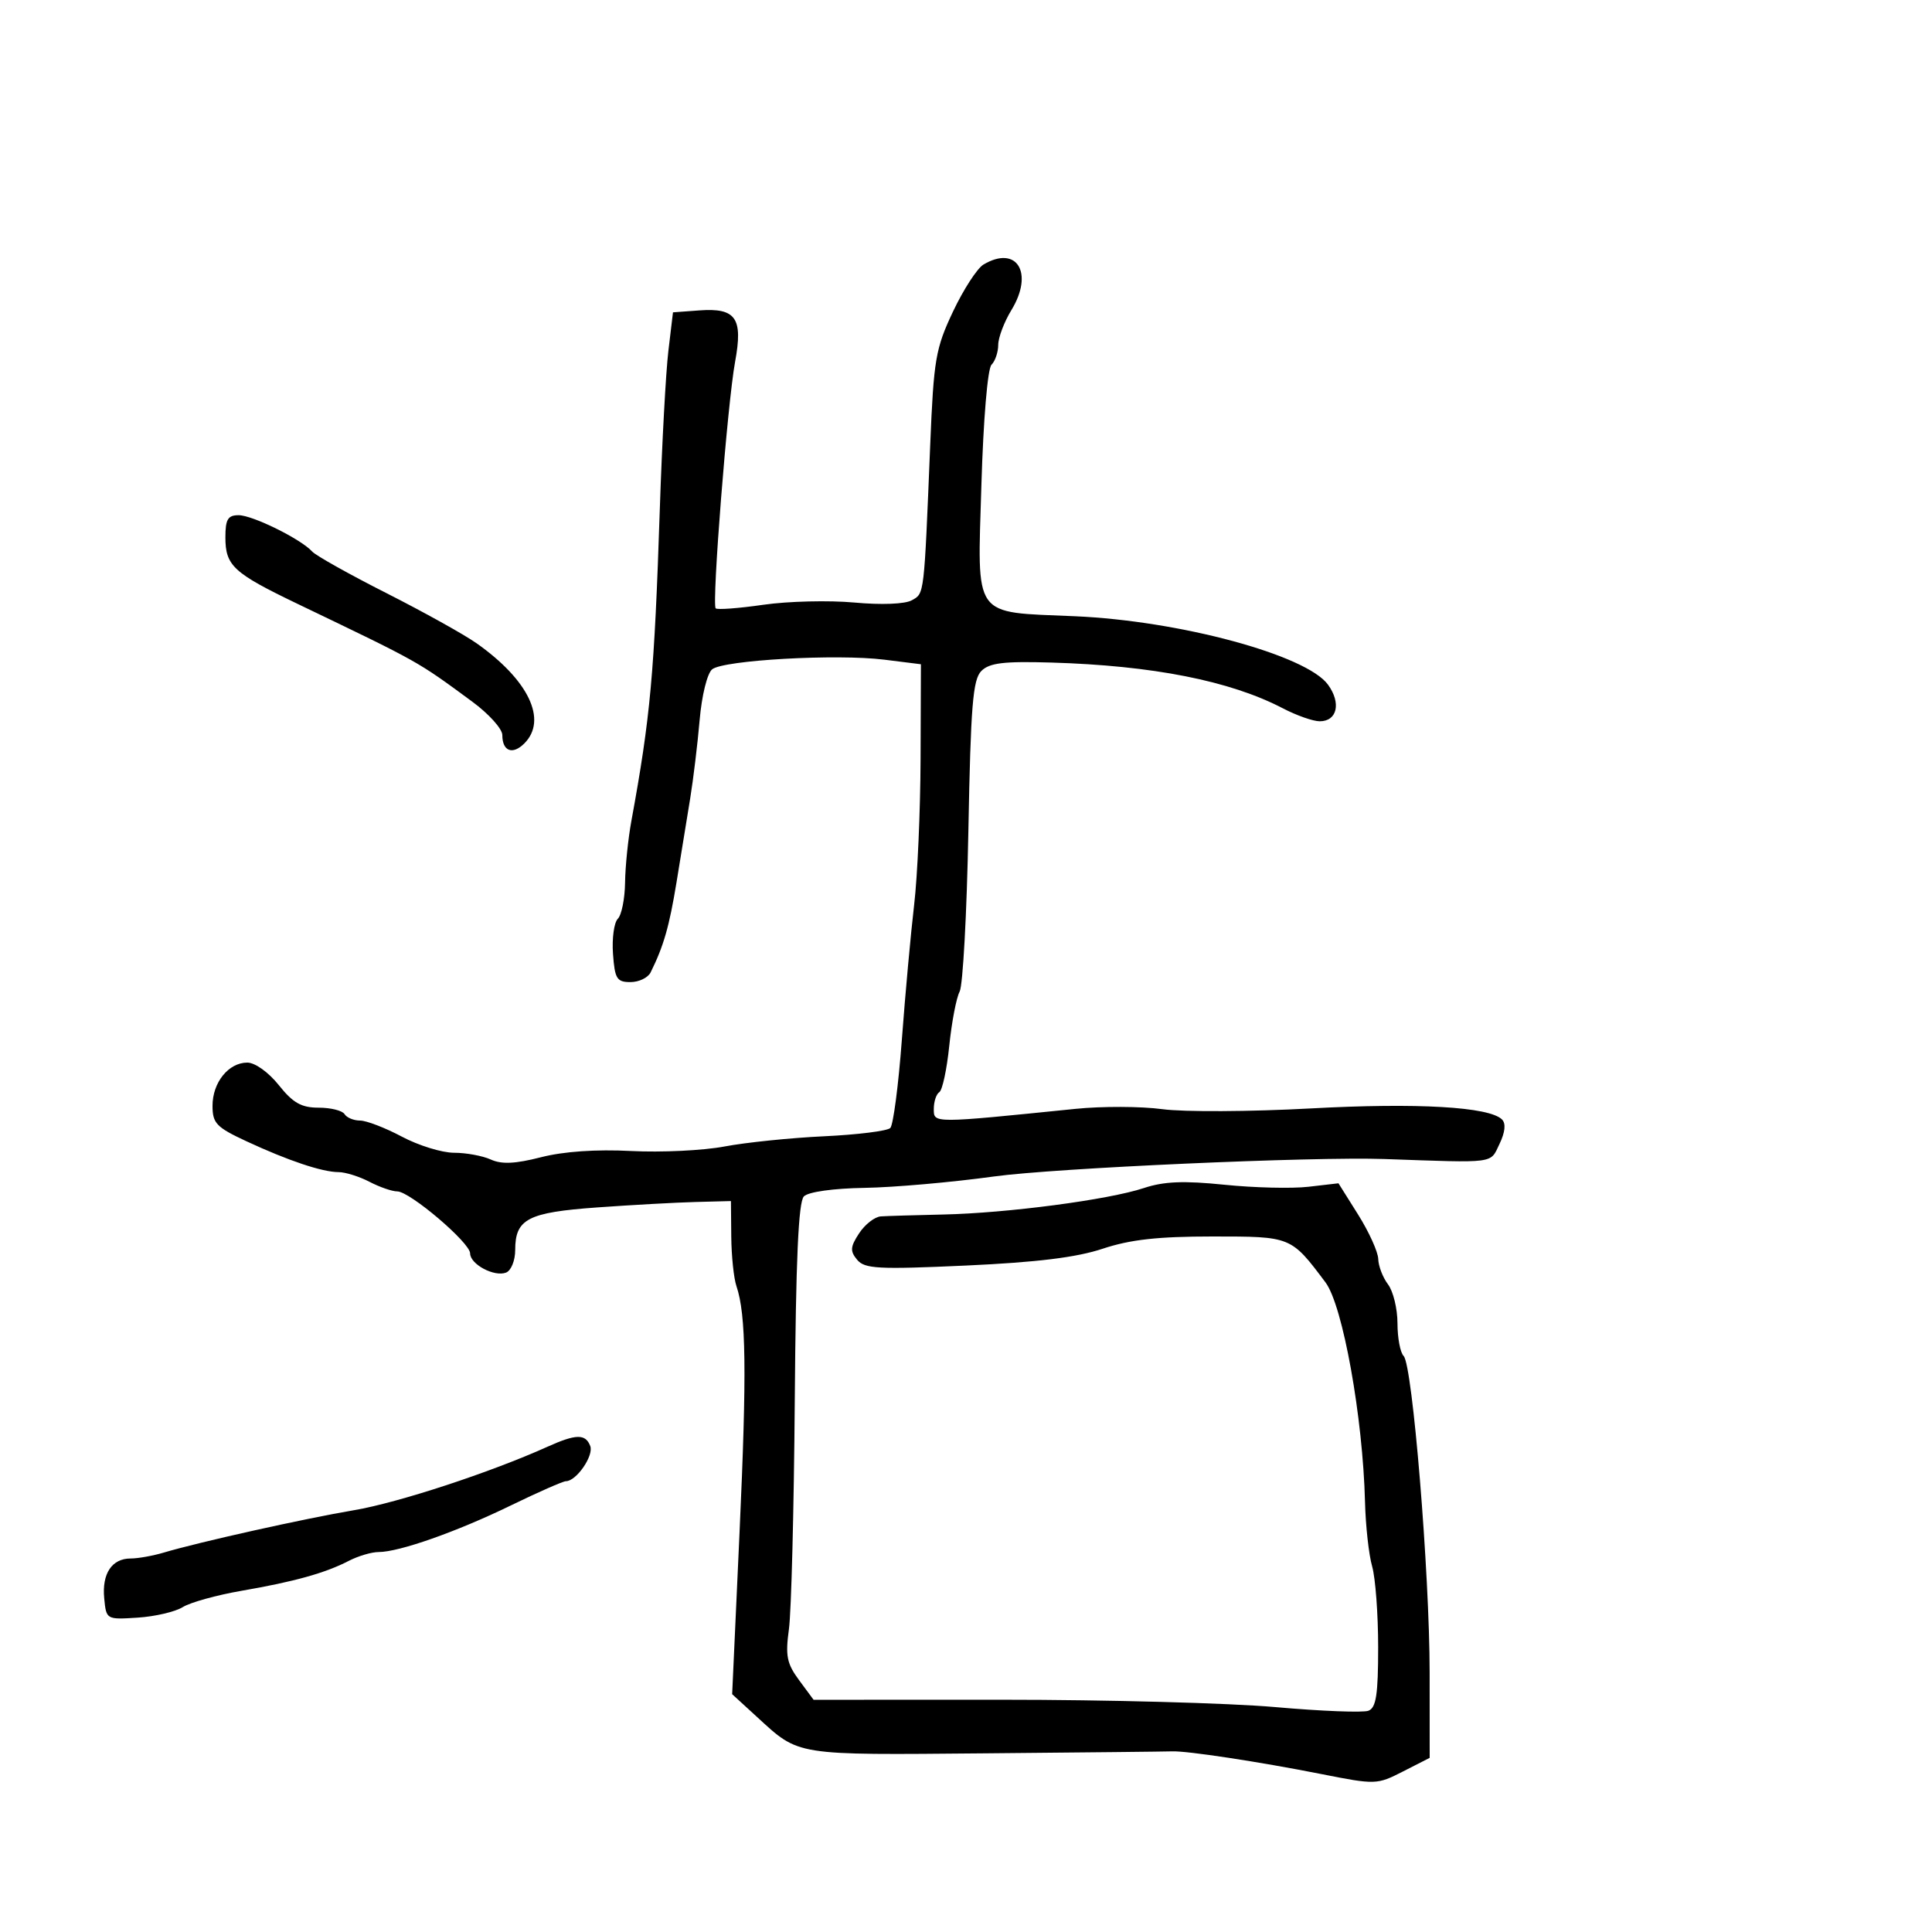 <svg xmlns="http://www.w3.org/2000/svg" width="300" height="300" viewBox="0 0 300 300" version="1.1">
	<path d="M 152.716 41.078 C 151.735 41.661, 149.606 44.946, 147.983 48.379 C 145.275 54.111, 144.986 55.802, 144.444 69.061 C 143.477 92.691, 143.545 92.115, 141.591 93.209 C 140.525 93.806, 136.882 93.949, 132.646 93.561 C 128.716 93.201, 122.367 93.357, 118.538 93.908 C 114.709 94.459, 111.376 94.710, 111.132 94.465 C 110.503 93.837, 112.963 62.577, 114.145 56.179 C 115.400 49.384, 114.284 47.783, 108.586 48.200 L 104.500 48.500 103.784 54.500 C 103.391 57.800, 102.793 68.825, 102.457 79 C 101.608 104.660, 100.999 111.337, 98.036 127.500 C 97.532 130.250, 97.092 134.547, 97.060 137.050 C 97.027 139.552, 96.521 142.079, 95.936 142.664 C 95.351 143.249, 95.013 145.702, 95.186 148.114 C 95.463 151.985, 95.781 152.500, 97.891 152.500 C 99.206 152.500, 100.616 151.825, 101.025 151 C 103.054 146.905, 103.924 143.877, 105.050 137 C 105.725 132.875, 106.679 127.025, 107.170 124 C 107.661 120.975, 108.324 115.476, 108.643 111.780 C 108.968 108.009, 109.816 104.568, 110.575 103.938 C 112.307 102.501, 129.932 101.511, 137.332 102.436 L 143 103.144 142.946 117.822 C 142.916 125.895, 142.467 136.100, 141.948 140.500 C 141.429 144.900, 140.571 154.310, 140.042 161.410 C 139.513 168.511, 138.703 174.697, 138.242 175.158 C 137.782 175.618, 133.151 176.196, 127.953 176.441 C 122.754 176.686, 115.800 177.400, 112.500 178.026 C 109.200 178.653, 102.675 178.968, 98 178.727 C 92.566 178.446, 87.519 178.795, 84.008 179.694 C 79.999 180.721, 77.894 180.817, 76.211 180.050 C 74.943 179.473, 72.376 179, 70.506 179 C 68.636 179, 64.990 177.875, 62.404 176.500 C 59.818 175.125, 56.896 174, 55.910 174 C 54.924 174, 53.840 173.550, 53.500 173 C 53.160 172.450, 51.353 172, 49.484 172 C 46.798 172, 45.499 171.266, 43.293 168.500 C 41.699 166.503, 39.601 165, 38.405 165 C 35.485 165, 33 168.085, 33 171.711 C 33 174.419, 33.596 175.042, 38.250 177.207 C 44.732 180.222, 50.032 181.998, 52.571 182.006 C 53.632 182.010, 55.789 182.685, 57.364 183.506 C 58.940 184.328, 60.884 185, 61.685 185 C 63.633 185, 73 192.965, 73 194.621 C 73 196.313, 76.738 198.314, 78.578 197.608 C 79.364 197.307, 80 195.739, 80 194.103 C 80 189.278, 81.956 188.262, 92.726 187.489 C 98.102 187.103, 104.975 186.723, 108 186.644 L 113.500 186.500 113.550 192 C 113.578 195.025, 113.939 198.493, 114.353 199.706 C 115.860 204.118, 115.974 212.995, 114.843 237.786 L 113.689 263.073 117.554 266.614 C 124.172 272.676, 123.197 272.520, 153 272.257 C 168.125 272.123, 181.175 271.985, 182 271.950 C 184.277 271.855, 195.474 273.556, 205.123 275.465 C 213.619 277.146, 213.806 277.140, 217.873 275.065 L 222 272.959 221.994 259.730 C 221.988 244.229, 219.335 211.935, 217.955 210.555 C 217.430 210.030, 217 207.751, 217 205.491 C 217 203.231, 216.339 200.509, 215.532 199.441 C 214.724 198.374, 214.041 196.600, 214.013 195.500 C 213.985 194.400, 212.583 191.304, 210.899 188.620 L 207.835 183.741 203.168 184.282 C 200.600 184.579, 194.730 184.437, 190.123 183.966 C 183.799 183.320, 180.736 183.445, 177.623 184.479 C 172.145 186.298, 156.437 188.371, 146.500 188.588 C 142.100 188.684, 137.723 188.816, 136.773 188.881 C 135.823 188.947, 134.308 190.127, 133.405 191.505 C 132.026 193.610, 131.976 194.267, 133.096 195.616 C 134.264 197.023, 136.357 197.134, 149.965 196.515 C 160.996 196.012, 167.158 195.255, 171.218 193.904 C 175.495 192.480, 179.798 192, 188.281 192 C 200.524 192, 200.451 191.970, 205.824 199.131 C 208.508 202.709, 211.627 220.046, 211.959 233.229 C 212.052 236.931, 212.549 241.428, 213.064 243.223 C 213.579 245.018, 214 250.666, 214 255.775 C 214 263.139, 213.687 265.183, 212.489 265.643 C 211.658 265.962, 205.142 265.707, 198.009 265.076 C 190.876 264.445, 171.831 263.932, 155.686 263.935 L 126.333 263.942 124.083 260.898 C 122.175 258.318, 121.935 257.109, 122.505 252.961 C 122.876 250.270, 123.283 234.317, 123.412 217.511 C 123.579 195.560, 123.979 186.621, 124.830 185.770 C 125.528 185.072, 129.410 184.529, 134.258 184.451 C 138.791 184.378, 147.816 183.584, 154.313 182.686 C 163.812 181.374, 203.878 179.583, 215 179.973 C 232.445 180.586, 231.353 180.728, 232.833 177.652 C 233.718 175.811, 233.860 174.460, 233.233 173.833 C 231.261 171.861, 220.072 171.216, 203.500 172.118 C 194.150 172.627, 183.800 172.679, 180.500 172.233 C 177.200 171.786, 171.125 171.764, 167 172.183 C 144.680 174.451, 145 174.451, 145 172.191 C 145 171.051, 145.387 169.879, 145.859 169.587 C 146.331 169.295, 147.026 166.053, 147.402 162.382 C 147.778 158.712, 148.502 154.931, 149.010 153.981 C 149.518 153.031, 150.130 141.795, 150.369 129.011 C 150.733 109.564, 151.062 105.509, 152.384 104.188 C 153.640 102.931, 155.858 102.664, 163.231 102.881 C 179.006 103.345, 191.004 105.715, 199.201 109.987 C 201.324 111.094, 203.900 112, 204.924 112 C 207.646 112, 208.286 109.164, 206.208 106.311 C 202.854 101.707, 183.192 96.394, 166.900 95.689 C 150.861 94.995, 151.770 96.274, 152.393 75.273 C 152.694 65.134, 153.357 57.243, 153.958 56.642 C 154.531 56.069, 155.002 54.678, 155.004 53.550 C 155.006 52.422, 155.930 49.986, 157.058 48.136 C 160.577 42.365, 157.894 38.006, 152.716 41.078 M 35 83.429 C 35 87.846, 36.224 88.975, 46.222 93.776 C 65.309 102.944, 64.684 102.594, 73.318 108.943 C 75.893 110.836, 78 113.172, 78 114.133 C 78 116.658, 79.592 117.266, 81.419 115.438 C 85.054 111.803, 82.091 105.592, 74 99.886 C 72.075 98.529, 65.775 95.025, 60 92.099 C 54.225 89.173, 49.038 86.267, 48.473 85.640 C 46.734 83.711, 39.220 80, 37.052 80 C 35.382 80, 35 80.638, 35 83.429 M 85 224.654 C 76.117 228.654, 61.819 233.345, 55 234.498 C 47.308 235.798, 30.905 239.451, 25.429 241.084 C 23.740 241.588, 21.433 242, 20.301 242 C 17.373 242, 15.813 244.342, 16.182 248.185 C 16.499 251.492, 16.512 251.499, 21.383 251.186 C 24.069 251.013, 27.219 250.277, 28.383 249.549 C 29.547 248.822, 33.650 247.683, 37.500 247.018 C 45.722 245.597, 50.491 244.267, 54.154 242.373 C 55.614 241.618, 57.700 241, 58.789 241 C 61.980 241, 70.905 237.857, 79.282 233.784 C 83.562 231.703, 87.430 230, 87.877 230 C 89.491 230, 92.229 226.039, 91.653 224.537 C 90.918 222.622, 89.457 222.647, 85 224.654" stroke="none" fill="black" fill-rule="evenodd"/>
</svg>